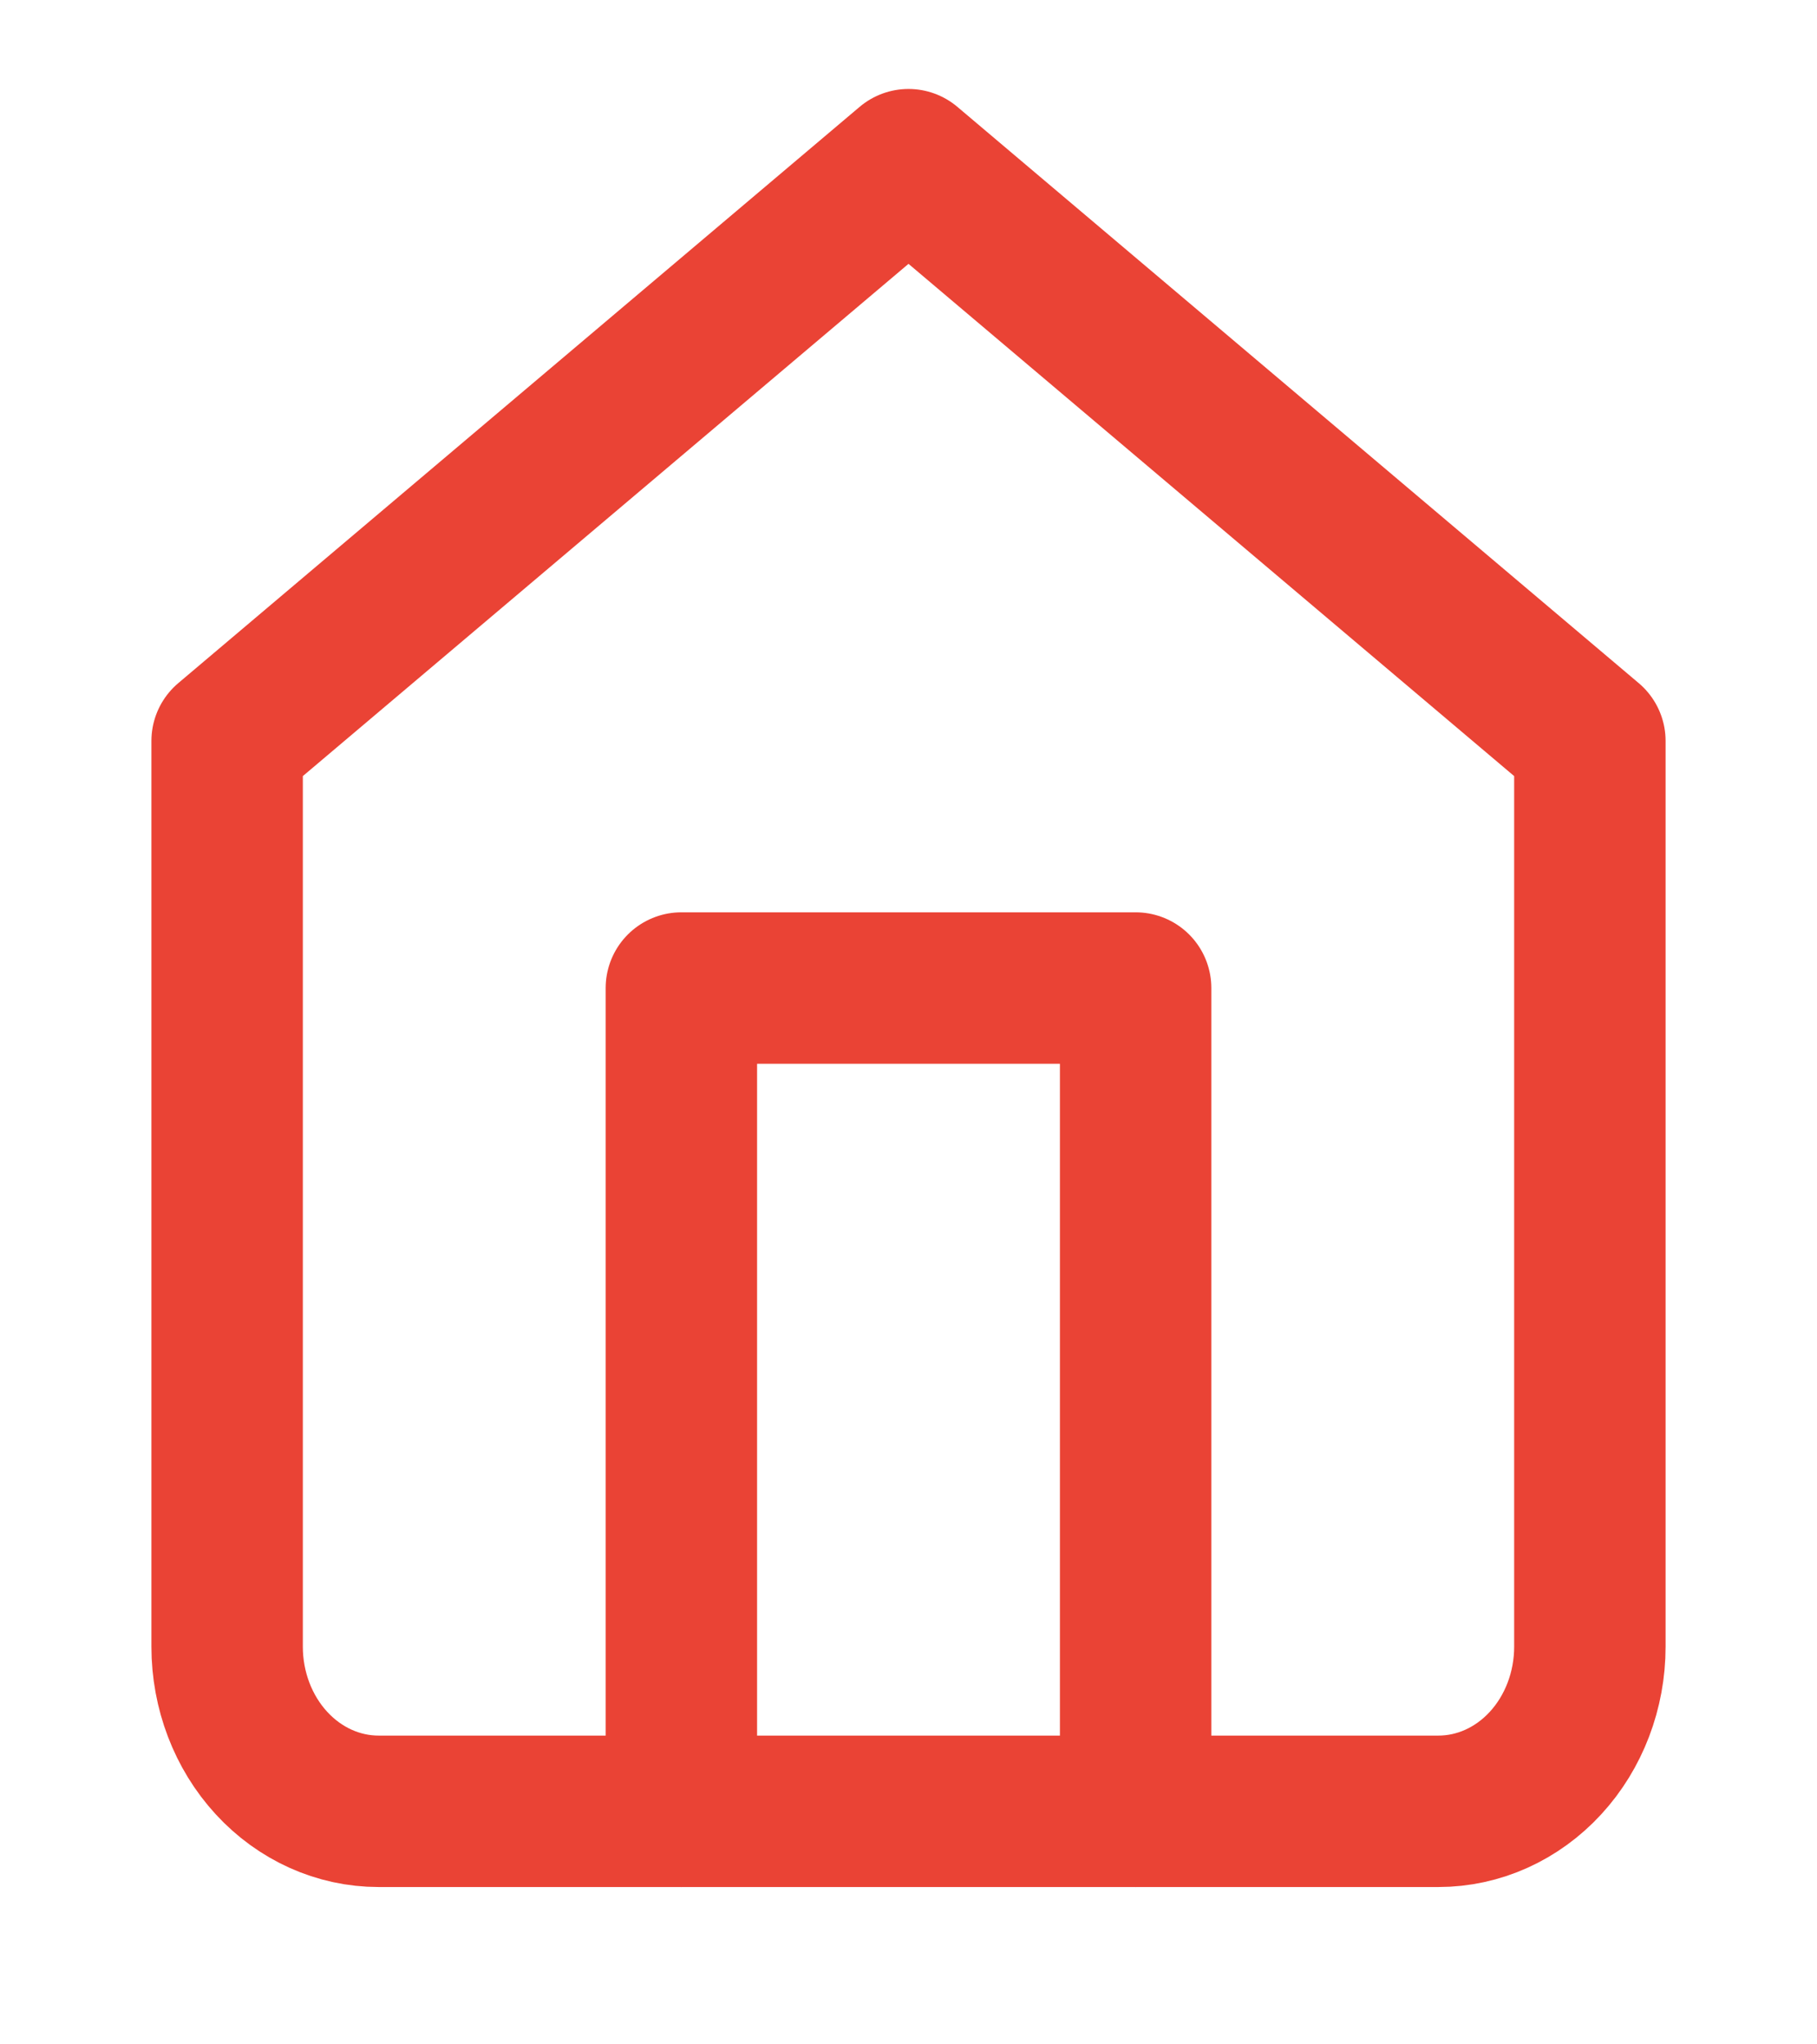 <svg width="24" height="27" viewBox="0 0 24 27" fill="none" xmlns="http://www.w3.org/2000/svg">
<path d="M3 9.786L12 2.175L21 9.786V21.748C21 22.324 20.789 22.878 20.414 23.285C20.039 23.693 19.53 23.922 19 23.922H5C4.47 23.922 3.961 23.693 3.586 23.285C3.211 22.878 3 22.324 3 21.748V9.786Z" stroke="#EA4335" stroke-width="2" stroke-linecap="round" stroke-linejoin="round"/>
<path d="M9 23.922V13.049H15V23.922" stroke="#EA4335" stroke-width="2" stroke-linecap="round" stroke-linejoin="round"/>
</svg>
